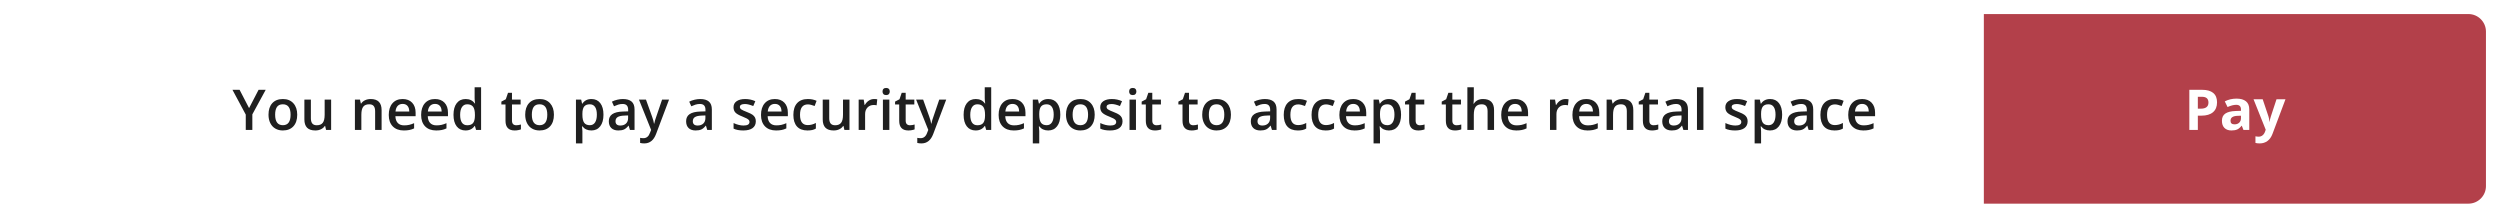 <svg width="712" height="62" viewBox="0 0 712 62" fill="none" xmlns="http://www.w3.org/2000/svg">
<g filter="url(#filter0_d)">
<rect x="4" y="4" width="704" height="54" rx="5" fill="white"/>
</g>
<path d="M70.938 30.789L73.641 25.578H75.672L71.867 32.57V37H69.992V32.633L66.203 25.578H68.234L70.938 30.789ZM84.648 32.664C84.648 34.075 84.287 35.177 83.562 35.969C82.838 36.76 81.831 37.156 80.539 37.156C79.732 37.156 79.018 36.974 78.398 36.609C77.779 36.245 77.302 35.721 76.969 35.039C76.635 34.357 76.469 33.565 76.469 32.664C76.469 31.263 76.828 30.169 77.547 29.383C78.266 28.596 79.279 28.203 80.586 28.203C81.836 28.203 82.826 28.607 83.555 29.414C84.284 30.216 84.648 31.299 84.648 32.664ZM78.359 32.664C78.359 34.659 79.096 35.656 80.57 35.656C82.029 35.656 82.758 34.659 82.758 32.664C82.758 30.69 82.023 29.703 80.555 29.703C79.784 29.703 79.224 29.958 78.875 30.469C78.531 30.979 78.359 31.711 78.359 32.664ZM92.859 37L92.602 35.867H92.508C92.253 36.268 91.888 36.583 91.414 36.812C90.945 37.042 90.409 37.156 89.805 37.156C88.758 37.156 87.977 36.896 87.461 36.375C86.945 35.854 86.688 35.065 86.688 34.008V28.359H88.539V33.688C88.539 34.349 88.674 34.846 88.945 35.18C89.216 35.508 89.641 35.672 90.219 35.672C90.99 35.672 91.555 35.443 91.914 34.984C92.279 34.521 92.461 33.747 92.461 32.664V28.359H94.305V37H92.859ZM108.68 37H106.836V31.688C106.836 31.021 106.701 30.523 106.43 30.195C106.164 29.867 105.74 29.703 105.156 29.703C104.38 29.703 103.812 29.932 103.453 30.391C103.094 30.849 102.914 31.617 102.914 32.695V37H101.078V28.359H102.516L102.773 29.492H102.867C103.128 29.081 103.497 28.763 103.977 28.539C104.456 28.315 104.987 28.203 105.57 28.203C107.643 28.203 108.68 29.258 108.68 31.367V37ZM115.008 37.156C113.664 37.156 112.612 36.766 111.852 35.984C111.096 35.198 110.719 34.117 110.719 32.742C110.719 31.331 111.07 30.221 111.773 29.414C112.477 28.607 113.443 28.203 114.672 28.203C115.812 28.203 116.714 28.549 117.375 29.242C118.036 29.935 118.367 30.888 118.367 32.102V33.094H112.609C112.635 33.932 112.862 34.578 113.289 35.031C113.716 35.479 114.318 35.703 115.094 35.703C115.604 35.703 116.078 35.656 116.516 35.562C116.958 35.464 117.432 35.302 117.938 35.078V36.57C117.49 36.784 117.036 36.935 116.578 37.023C116.12 37.112 115.596 37.156 115.008 37.156ZM114.672 29.594C114.089 29.594 113.62 29.779 113.266 30.148C112.917 30.518 112.708 31.057 112.641 31.766H116.562C116.552 31.052 116.38 30.513 116.047 30.148C115.714 29.779 115.255 29.594 114.672 29.594ZM124.227 37.156C122.883 37.156 121.831 36.766 121.07 35.984C120.315 35.198 119.938 34.117 119.938 32.742C119.938 31.331 120.289 30.221 120.992 29.414C121.695 28.607 122.661 28.203 123.891 28.203C125.031 28.203 125.932 28.549 126.594 29.242C127.255 29.935 127.586 30.888 127.586 32.102V33.094H121.828C121.854 33.932 122.081 34.578 122.508 35.031C122.935 35.479 123.536 35.703 124.312 35.703C124.823 35.703 125.297 35.656 125.734 35.562C126.177 35.464 126.651 35.302 127.156 35.078V36.57C126.708 36.784 126.255 36.935 125.797 37.023C125.339 37.112 124.815 37.156 124.227 37.156ZM123.891 29.594C123.307 29.594 122.839 29.779 122.484 30.148C122.135 30.518 121.927 31.057 121.859 31.766H125.781C125.771 31.052 125.599 30.513 125.266 30.148C124.932 29.779 124.474 29.594 123.891 29.594ZM132.586 37.156C131.508 37.156 130.667 36.766 130.062 35.984C129.458 35.203 129.156 34.107 129.156 32.695C129.156 31.279 129.461 30.177 130.07 29.391C130.685 28.599 131.534 28.203 132.617 28.203C133.753 28.203 134.617 28.622 135.211 29.461H135.305C135.216 28.841 135.172 28.352 135.172 27.992V24.844H137.016V37H135.578L135.258 35.867H135.172C134.583 36.727 133.721 37.156 132.586 37.156ZM133.078 35.672C133.833 35.672 134.383 35.461 134.727 35.039C135.07 34.612 135.247 33.922 135.258 32.969V32.711C135.258 31.622 135.081 30.849 134.727 30.391C134.372 29.932 133.818 29.703 133.062 29.703C132.417 29.703 131.919 29.966 131.57 30.492C131.221 31.013 131.047 31.758 131.047 32.727C131.047 33.685 131.216 34.417 131.555 34.922C131.893 35.422 132.401 35.672 133.078 35.672ZM147.016 35.672C147.464 35.672 147.911 35.602 148.359 35.461V36.844C148.156 36.932 147.893 37.005 147.57 37.062C147.253 37.125 146.922 37.156 146.578 37.156C144.839 37.156 143.969 36.24 143.969 34.406V29.75H142.789V28.938L144.055 28.266L144.68 26.438H145.812V28.359H148.273V29.75H145.812V34.375C145.812 34.818 145.922 35.146 146.141 35.359C146.365 35.568 146.656 35.672 147.016 35.672ZM157.758 32.664C157.758 34.075 157.396 35.177 156.672 35.969C155.948 36.76 154.94 37.156 153.648 37.156C152.841 37.156 152.128 36.974 151.508 36.609C150.888 36.245 150.411 35.721 150.078 35.039C149.745 34.357 149.578 33.565 149.578 32.664C149.578 31.263 149.938 30.169 150.656 29.383C151.375 28.596 152.388 28.203 153.695 28.203C154.945 28.203 155.935 28.607 156.664 29.414C157.393 30.216 157.758 31.299 157.758 32.664ZM151.469 32.664C151.469 34.659 152.206 35.656 153.68 35.656C155.138 35.656 155.867 34.659 155.867 32.664C155.867 30.69 155.133 29.703 153.664 29.703C152.893 29.703 152.333 29.958 151.984 30.469C151.641 30.979 151.469 31.711 151.469 32.664ZM168.414 37.156C167.32 37.156 166.471 36.763 165.867 35.977H165.758C165.831 36.706 165.867 37.148 165.867 37.305V40.844H164.031V28.359H165.516C165.557 28.521 165.643 28.906 165.773 29.516H165.867C166.44 28.641 167.299 28.203 168.445 28.203C169.523 28.203 170.362 28.594 170.961 29.375C171.565 30.156 171.867 31.253 171.867 32.664C171.867 34.075 171.56 35.177 170.945 35.969C170.336 36.76 169.492 37.156 168.414 37.156ZM167.969 29.703C167.24 29.703 166.706 29.917 166.367 30.344C166.034 30.771 165.867 31.453 165.867 32.391V32.664C165.867 33.716 166.034 34.479 166.367 34.953C166.701 35.422 167.245 35.656 168 35.656C168.635 35.656 169.125 35.396 169.469 34.875C169.812 34.354 169.984 33.612 169.984 32.648C169.984 31.68 169.812 30.948 169.469 30.453C169.13 29.953 168.63 29.703 167.969 29.703ZM179.406 37L179.039 35.797H178.977C178.56 36.323 178.141 36.682 177.719 36.875C177.297 37.062 176.755 37.156 176.094 37.156C175.245 37.156 174.581 36.927 174.102 36.469C173.628 36.01 173.391 35.362 173.391 34.523C173.391 33.633 173.721 32.961 174.383 32.508C175.044 32.055 176.052 31.807 177.406 31.766L178.898 31.719V31.258C178.898 30.706 178.768 30.294 178.508 30.023C178.253 29.747 177.854 29.609 177.312 29.609C176.87 29.609 176.445 29.674 176.039 29.805C175.633 29.935 175.242 30.088 174.867 30.266L174.273 28.953C174.742 28.708 175.255 28.523 175.812 28.398C176.37 28.268 176.896 28.203 177.391 28.203C178.49 28.203 179.318 28.443 179.875 28.922C180.438 29.401 180.719 30.154 180.719 31.18V37H179.406ZM176.672 35.75C177.339 35.75 177.872 35.565 178.273 35.195C178.68 34.82 178.883 34.297 178.883 33.625V32.875L177.773 32.922C176.909 32.953 176.279 33.099 175.883 33.359C175.492 33.615 175.297 34.008 175.297 34.539C175.297 34.925 175.411 35.224 175.641 35.438C175.87 35.646 176.214 35.75 176.672 35.75ZM181.969 28.359H183.969L185.727 33.258C185.992 33.956 186.169 34.612 186.258 35.227H186.32C186.367 34.94 186.453 34.594 186.578 34.188C186.703 33.776 187.365 31.833 188.562 28.359H190.547L186.852 38.148C186.18 39.945 185.06 40.844 183.492 40.844C183.086 40.844 182.69 40.8 182.305 40.711V39.258C182.581 39.32 182.896 39.352 183.25 39.352C184.135 39.352 184.758 38.839 185.117 37.812L185.438 37L181.969 28.359ZM201.422 37L201.055 35.797H200.992C200.576 36.323 200.156 36.682 199.734 36.875C199.312 37.062 198.771 37.156 198.109 37.156C197.26 37.156 196.596 36.927 196.117 36.469C195.643 36.01 195.406 35.362 195.406 34.523C195.406 33.633 195.737 32.961 196.398 32.508C197.06 32.055 198.068 31.807 199.422 31.766L200.914 31.719V31.258C200.914 30.706 200.784 30.294 200.523 30.023C200.268 29.747 199.87 29.609 199.328 29.609C198.885 29.609 198.461 29.674 198.055 29.805C197.648 29.935 197.258 30.088 196.883 30.266L196.289 28.953C196.758 28.708 197.271 28.523 197.828 28.398C198.385 28.268 198.911 28.203 199.406 28.203C200.505 28.203 201.333 28.443 201.891 28.922C202.453 29.401 202.734 30.154 202.734 31.18V37H201.422ZM198.688 35.75C199.354 35.75 199.888 35.565 200.289 35.195C200.695 34.82 200.898 34.297 200.898 33.625V32.875L199.789 32.922C198.924 32.953 198.294 33.099 197.898 33.359C197.508 33.615 197.312 34.008 197.312 34.539C197.312 34.925 197.427 35.224 197.656 35.438C197.885 35.646 198.229 35.75 198.688 35.75ZM215.258 34.539C215.258 35.383 214.951 36.031 214.336 36.484C213.721 36.932 212.841 37.156 211.695 37.156C210.544 37.156 209.62 36.982 208.922 36.633V35.047C209.938 35.516 210.883 35.75 211.758 35.75C212.888 35.75 213.453 35.409 213.453 34.727C213.453 34.508 213.391 34.325 213.266 34.18C213.141 34.034 212.935 33.883 212.648 33.727C212.362 33.57 211.964 33.393 211.453 33.195C210.458 32.81 209.784 32.425 209.43 32.039C209.081 31.654 208.906 31.154 208.906 30.539C208.906 29.799 209.203 29.227 209.797 28.82C210.396 28.409 211.208 28.203 212.234 28.203C213.25 28.203 214.211 28.409 215.117 28.82L214.523 30.203C213.591 29.818 212.807 29.625 212.172 29.625C211.203 29.625 210.719 29.901 210.719 30.453C210.719 30.724 210.844 30.953 211.094 31.141C211.349 31.328 211.901 31.586 212.75 31.914C213.464 32.19 213.982 32.443 214.305 32.672C214.628 32.901 214.867 33.167 215.023 33.469C215.18 33.766 215.258 34.122 215.258 34.539ZM221.023 37.156C219.68 37.156 218.628 36.766 217.867 35.984C217.112 35.198 216.734 34.117 216.734 32.742C216.734 31.331 217.086 30.221 217.789 29.414C218.492 28.607 219.458 28.203 220.688 28.203C221.828 28.203 222.729 28.549 223.391 29.242C224.052 29.935 224.383 30.888 224.383 32.102V33.094H218.625C218.651 33.932 218.878 34.578 219.305 35.031C219.732 35.479 220.333 35.703 221.109 35.703C221.62 35.703 222.094 35.656 222.531 35.562C222.974 35.464 223.448 35.302 223.953 35.078V36.57C223.505 36.784 223.052 36.935 222.594 37.023C222.135 37.112 221.612 37.156 221.023 37.156ZM220.688 29.594C220.104 29.594 219.635 29.779 219.281 30.148C218.932 30.518 218.724 31.057 218.656 31.766H222.578C222.568 31.052 222.396 30.513 222.062 30.148C221.729 29.779 221.271 29.594 220.688 29.594ZM229.953 37.156C228.646 37.156 227.651 36.776 226.969 36.016C226.292 35.25 225.953 34.154 225.953 32.727C225.953 31.273 226.307 30.156 227.016 29.375C227.729 28.594 228.758 28.203 230.102 28.203C231.013 28.203 231.833 28.372 232.562 28.711L232.008 30.188C231.232 29.885 230.591 29.734 230.086 29.734C228.591 29.734 227.844 30.727 227.844 32.711C227.844 33.68 228.029 34.409 228.398 34.898C228.773 35.383 229.32 35.625 230.039 35.625C230.857 35.625 231.63 35.422 232.359 35.016V36.617C232.031 36.81 231.68 36.948 231.305 37.031C230.935 37.115 230.484 37.156 229.953 37.156ZM240.484 37L240.227 35.867H240.133C239.878 36.268 239.513 36.583 239.039 36.812C238.57 37.042 238.034 37.156 237.43 37.156C236.383 37.156 235.602 36.896 235.086 36.375C234.57 35.854 234.312 35.065 234.312 34.008V28.359H236.164V33.688C236.164 34.349 236.299 34.846 236.57 35.18C236.841 35.508 237.266 35.672 237.844 35.672C238.615 35.672 239.18 35.443 239.539 34.984C239.904 34.521 240.086 33.747 240.086 32.664V28.359H241.93V37H240.484ZM248.93 28.203C249.299 28.203 249.604 28.229 249.844 28.281L249.664 29.992C249.404 29.93 249.133 29.898 248.852 29.898C248.117 29.898 247.521 30.138 247.062 30.617C246.609 31.096 246.383 31.719 246.383 32.484V37H244.547V28.359H245.984L246.227 29.883H246.32C246.607 29.367 246.979 28.958 247.438 28.656C247.901 28.354 248.398 28.203 248.93 28.203ZM253.289 37H251.453V28.359H253.289V37ZM251.344 26.07C251.344 25.742 251.432 25.49 251.609 25.312C251.792 25.135 252.049 25.047 252.383 25.047C252.706 25.047 252.956 25.135 253.133 25.312C253.315 25.49 253.406 25.742 253.406 26.07C253.406 26.383 253.315 26.63 253.133 26.812C252.956 26.99 252.706 27.078 252.383 27.078C252.049 27.078 251.792 26.99 251.609 26.812C251.432 26.63 251.344 26.383 251.344 26.07ZM259.141 35.672C259.589 35.672 260.036 35.602 260.484 35.461V36.844C260.281 36.932 260.018 37.005 259.695 37.062C259.378 37.125 259.047 37.156 258.703 37.156C256.964 37.156 256.094 36.24 256.094 34.406V29.75H254.914V28.938L256.18 28.266L256.805 26.438H257.938V28.359H260.398V29.75H257.938V34.375C257.938 34.818 258.047 35.146 258.266 35.359C258.49 35.568 258.781 35.672 259.141 35.672ZM260.906 28.359H262.906L264.664 33.258C264.93 33.956 265.107 34.612 265.195 35.227H265.258C265.305 34.94 265.391 34.594 265.516 34.188C265.641 33.776 266.302 31.833 267.5 28.359H269.484L265.789 38.148C265.117 39.945 263.997 40.844 262.43 40.844C262.023 40.844 261.628 40.8 261.242 40.711V39.258C261.518 39.32 261.833 39.352 262.188 39.352C263.073 39.352 263.695 38.839 264.055 37.812L264.375 37L260.906 28.359ZM277.867 37.156C276.789 37.156 275.948 36.766 275.344 35.984C274.74 35.203 274.438 34.107 274.438 32.695C274.438 31.279 274.742 30.177 275.352 29.391C275.966 28.599 276.815 28.203 277.898 28.203C279.034 28.203 279.898 28.622 280.492 29.461H280.586C280.497 28.841 280.453 28.352 280.453 27.992V24.844H282.297V37H280.859L280.539 35.867H280.453C279.865 36.727 279.003 37.156 277.867 37.156ZM278.359 35.672C279.115 35.672 279.664 35.461 280.008 35.039C280.352 34.612 280.529 33.922 280.539 32.969V32.711C280.539 31.622 280.362 30.849 280.008 30.391C279.654 29.932 279.099 29.703 278.344 29.703C277.698 29.703 277.201 29.966 276.852 30.492C276.503 31.013 276.328 31.758 276.328 32.727C276.328 33.685 276.497 34.417 276.836 34.922C277.174 35.422 277.682 35.672 278.359 35.672ZM288.695 37.156C287.352 37.156 286.299 36.766 285.539 35.984C284.784 35.198 284.406 34.117 284.406 32.742C284.406 31.331 284.758 30.221 285.461 29.414C286.164 28.607 287.13 28.203 288.359 28.203C289.5 28.203 290.401 28.549 291.062 29.242C291.724 29.935 292.055 30.888 292.055 32.102V33.094H286.297C286.323 33.932 286.549 34.578 286.977 35.031C287.404 35.479 288.005 35.703 288.781 35.703C289.292 35.703 289.766 35.656 290.203 35.562C290.646 35.464 291.12 35.302 291.625 35.078V36.57C291.177 36.784 290.724 36.935 290.266 37.023C289.807 37.112 289.284 37.156 288.695 37.156ZM288.359 29.594C287.776 29.594 287.307 29.779 286.953 30.148C286.604 30.518 286.396 31.057 286.328 31.766H290.25C290.24 31.052 290.068 30.513 289.734 30.148C289.401 29.779 288.943 29.594 288.359 29.594ZM298.523 37.156C297.43 37.156 296.581 36.763 295.977 35.977H295.867C295.94 36.706 295.977 37.148 295.977 37.305V40.844H294.141V28.359H295.625C295.667 28.521 295.753 28.906 295.883 29.516H295.977C296.549 28.641 297.409 28.203 298.555 28.203C299.633 28.203 300.471 28.594 301.07 29.375C301.674 30.156 301.977 31.253 301.977 32.664C301.977 34.075 301.669 35.177 301.055 35.969C300.445 36.76 299.602 37.156 298.523 37.156ZM298.078 29.703C297.349 29.703 296.815 29.917 296.477 30.344C296.143 30.771 295.977 31.453 295.977 32.391V32.664C295.977 33.716 296.143 34.479 296.477 34.953C296.81 35.422 297.354 35.656 298.109 35.656C298.745 35.656 299.234 35.396 299.578 34.875C299.922 34.354 300.094 33.612 300.094 32.648C300.094 31.68 299.922 30.948 299.578 30.453C299.24 29.953 298.74 29.703 298.078 29.703ZM311.773 32.664C311.773 34.075 311.411 35.177 310.688 35.969C309.964 36.76 308.956 37.156 307.664 37.156C306.857 37.156 306.143 36.974 305.523 36.609C304.904 36.245 304.427 35.721 304.094 35.039C303.76 34.357 303.594 33.565 303.594 32.664C303.594 31.263 303.953 30.169 304.672 29.383C305.391 28.596 306.404 28.203 307.711 28.203C308.961 28.203 309.951 28.607 310.68 29.414C311.409 30.216 311.773 31.299 311.773 32.664ZM305.484 32.664C305.484 34.659 306.221 35.656 307.695 35.656C309.154 35.656 309.883 34.659 309.883 32.664C309.883 30.69 309.148 29.703 307.68 29.703C306.909 29.703 306.349 29.958 306 30.469C305.656 30.979 305.484 31.711 305.484 32.664ZM319.695 34.539C319.695 35.383 319.388 36.031 318.773 36.484C318.159 36.932 317.279 37.156 316.133 37.156C314.982 37.156 314.057 36.982 313.359 36.633V35.047C314.375 35.516 315.32 35.75 316.195 35.75C317.326 35.75 317.891 35.409 317.891 34.727C317.891 34.508 317.828 34.325 317.703 34.18C317.578 34.034 317.372 33.883 317.086 33.727C316.799 33.57 316.401 33.393 315.891 33.195C314.896 32.81 314.221 32.425 313.867 32.039C313.518 31.654 313.344 31.154 313.344 30.539C313.344 29.799 313.641 29.227 314.234 28.82C314.833 28.409 315.646 28.203 316.672 28.203C317.688 28.203 318.648 28.409 319.555 28.82L318.961 30.203C318.029 29.818 317.245 29.625 316.609 29.625C315.641 29.625 315.156 29.901 315.156 30.453C315.156 30.724 315.281 30.953 315.531 31.141C315.786 31.328 316.339 31.586 317.188 31.914C317.901 32.19 318.419 32.443 318.742 32.672C319.065 32.901 319.305 33.167 319.461 33.469C319.617 33.766 319.695 34.122 319.695 34.539ZM323.523 37H321.688V28.359H323.523V37ZM321.578 26.07C321.578 25.742 321.667 25.49 321.844 25.312C322.026 25.135 322.284 25.047 322.617 25.047C322.94 25.047 323.19 25.135 323.367 25.312C323.549 25.49 323.641 25.742 323.641 26.07C323.641 26.383 323.549 26.63 323.367 26.812C323.19 26.99 322.94 27.078 322.617 27.078C322.284 27.078 322.026 26.99 321.844 26.812C321.667 26.63 321.578 26.383 321.578 26.07ZM329.375 35.672C329.823 35.672 330.271 35.602 330.719 35.461V36.844C330.516 36.932 330.253 37.005 329.93 37.062C329.612 37.125 329.281 37.156 328.938 37.156C327.198 37.156 326.328 36.24 326.328 34.406V29.75H325.148V28.938L326.414 28.266L327.039 26.438H328.172V28.359H330.633V29.75H328.172V34.375C328.172 34.818 328.281 35.146 328.5 35.359C328.724 35.568 329.016 35.672 329.375 35.672ZM339.828 35.672C340.276 35.672 340.724 35.602 341.172 35.461V36.844C340.969 36.932 340.706 37.005 340.383 37.062C340.065 37.125 339.734 37.156 339.391 37.156C337.651 37.156 336.781 36.24 336.781 34.406V29.75H335.602V28.938L336.867 28.266L337.492 26.438H338.625V28.359H341.086V29.75H338.625V34.375C338.625 34.818 338.734 35.146 338.953 35.359C339.177 35.568 339.469 35.672 339.828 35.672ZM350.57 32.664C350.57 34.075 350.208 35.177 349.484 35.969C348.76 36.76 347.753 37.156 346.461 37.156C345.654 37.156 344.94 36.974 344.32 36.609C343.701 36.245 343.224 35.721 342.891 35.039C342.557 34.357 342.391 33.565 342.391 32.664C342.391 31.263 342.75 30.169 343.469 29.383C344.188 28.596 345.201 28.203 346.508 28.203C347.758 28.203 348.747 28.607 349.477 29.414C350.206 30.216 350.57 31.299 350.57 32.664ZM344.281 32.664C344.281 34.659 345.018 35.656 346.492 35.656C347.951 35.656 348.68 34.659 348.68 32.664C348.68 30.69 347.945 29.703 346.477 29.703C345.706 29.703 345.146 29.958 344.797 30.469C344.453 30.979 344.281 31.711 344.281 32.664ZM362.25 37L361.883 35.797H361.82C361.404 36.323 360.984 36.682 360.562 36.875C360.141 37.062 359.599 37.156 358.938 37.156C358.089 37.156 357.424 36.927 356.945 36.469C356.471 36.01 356.234 35.362 356.234 34.523C356.234 33.633 356.565 32.961 357.227 32.508C357.888 32.055 358.896 31.807 360.25 31.766L361.742 31.719V31.258C361.742 30.706 361.612 30.294 361.352 30.023C361.096 29.747 360.698 29.609 360.156 29.609C359.714 29.609 359.289 29.674 358.883 29.805C358.477 29.935 358.086 30.088 357.711 30.266L357.117 28.953C357.586 28.708 358.099 28.523 358.656 28.398C359.214 28.268 359.74 28.203 360.234 28.203C361.333 28.203 362.161 28.443 362.719 28.922C363.281 29.401 363.562 30.154 363.562 31.18V37H362.25ZM359.516 35.75C360.182 35.75 360.716 35.565 361.117 35.195C361.523 34.82 361.727 34.297 361.727 33.625V32.875L360.617 32.922C359.753 32.953 359.122 33.099 358.727 33.359C358.336 33.615 358.141 34.008 358.141 34.539C358.141 34.925 358.255 35.224 358.484 35.438C358.714 35.646 359.057 35.75 359.516 35.75ZM369.609 37.156C368.302 37.156 367.307 36.776 366.625 36.016C365.948 35.25 365.609 34.154 365.609 32.727C365.609 31.273 365.964 30.156 366.672 29.375C367.385 28.594 368.414 28.203 369.758 28.203C370.669 28.203 371.49 28.372 372.219 28.711L371.664 30.188C370.888 29.885 370.247 29.734 369.742 29.734C368.247 29.734 367.5 30.727 367.5 32.711C367.5 33.68 367.685 34.409 368.055 34.898C368.43 35.383 368.977 35.625 369.695 35.625C370.513 35.625 371.286 35.422 372.016 35.016V36.617C371.688 36.81 371.336 36.948 370.961 37.031C370.591 37.115 370.141 37.156 369.609 37.156ZM377.531 37.156C376.224 37.156 375.229 36.776 374.547 36.016C373.87 35.25 373.531 34.154 373.531 32.727C373.531 31.273 373.885 30.156 374.594 29.375C375.307 28.594 376.336 28.203 377.68 28.203C378.591 28.203 379.411 28.372 380.141 28.711L379.586 30.188C378.81 29.885 378.169 29.734 377.664 29.734C376.169 29.734 375.422 30.727 375.422 32.711C375.422 33.68 375.607 34.409 375.977 34.898C376.352 35.383 376.898 35.625 377.617 35.625C378.435 35.625 379.208 35.422 379.938 35.016V36.617C379.609 36.81 379.258 36.948 378.883 37.031C378.513 37.115 378.062 37.156 377.531 37.156ZM385.742 37.156C384.398 37.156 383.346 36.766 382.586 35.984C381.831 35.198 381.453 34.117 381.453 32.742C381.453 31.331 381.805 30.221 382.508 29.414C383.211 28.607 384.177 28.203 385.406 28.203C386.547 28.203 387.448 28.549 388.109 29.242C388.771 29.935 389.102 30.888 389.102 32.102V33.094H383.344C383.37 33.932 383.596 34.578 384.023 35.031C384.451 35.479 385.052 35.703 385.828 35.703C386.339 35.703 386.812 35.656 387.25 35.562C387.693 35.464 388.167 35.302 388.672 35.078V36.57C388.224 36.784 387.771 36.935 387.312 37.023C386.854 37.112 386.331 37.156 385.742 37.156ZM385.406 29.594C384.823 29.594 384.354 29.779 384 30.148C383.651 30.518 383.443 31.057 383.375 31.766H387.297C387.286 31.052 387.115 30.513 386.781 30.148C386.448 29.779 385.99 29.594 385.406 29.594ZM395.57 37.156C394.477 37.156 393.628 36.763 393.023 35.977H392.914C392.987 36.706 393.023 37.148 393.023 37.305V40.844H391.188V28.359H392.672C392.714 28.521 392.799 28.906 392.93 29.516H393.023C393.596 28.641 394.456 28.203 395.602 28.203C396.68 28.203 397.518 28.594 398.117 29.375C398.721 30.156 399.023 31.253 399.023 32.664C399.023 34.075 398.716 35.177 398.102 35.969C397.492 36.76 396.648 37.156 395.57 37.156ZM395.125 29.703C394.396 29.703 393.862 29.917 393.523 30.344C393.19 30.771 393.023 31.453 393.023 32.391V32.664C393.023 33.716 393.19 34.479 393.523 34.953C393.857 35.422 394.401 35.656 395.156 35.656C395.792 35.656 396.281 35.396 396.625 34.875C396.969 34.354 397.141 33.612 397.141 32.648C397.141 31.68 396.969 30.948 396.625 30.453C396.286 29.953 395.786 29.703 395.125 29.703ZM404.375 35.672C404.823 35.672 405.271 35.602 405.719 35.461V36.844C405.516 36.932 405.253 37.005 404.93 37.062C404.612 37.125 404.281 37.156 403.938 37.156C402.198 37.156 401.328 36.24 401.328 34.406V29.75H400.148V28.938L401.414 28.266L402.039 26.438H403.172V28.359H405.633V29.75H403.172V34.375C403.172 34.818 403.281 35.146 403.5 35.359C403.724 35.568 404.016 35.672 404.375 35.672ZM414.828 35.672C415.276 35.672 415.724 35.602 416.172 35.461V36.844C415.969 36.932 415.706 37.005 415.383 37.062C415.065 37.125 414.734 37.156 414.391 37.156C412.651 37.156 411.781 36.24 411.781 34.406V29.75H410.602V28.938L411.867 28.266L412.492 26.438H413.625V28.359H416.086V29.75H413.625V34.375C413.625 34.818 413.734 35.146 413.953 35.359C414.177 35.568 414.469 35.672 414.828 35.672ZM425.508 37H423.664V31.688C423.664 31.021 423.529 30.523 423.258 30.195C422.992 29.867 422.568 29.703 421.984 29.703C421.214 29.703 420.646 29.935 420.281 30.398C419.922 30.857 419.742 31.628 419.742 32.711V37H417.906V24.844H419.742V27.93C419.742 28.424 419.711 28.953 419.648 29.516H419.766C420.016 29.099 420.362 28.776 420.805 28.547C421.253 28.318 421.773 28.203 422.367 28.203C424.461 28.203 425.508 29.258 425.508 31.367V37ZM431.836 37.156C430.492 37.156 429.44 36.766 428.68 35.984C427.924 35.198 427.547 34.117 427.547 32.742C427.547 31.331 427.898 30.221 428.602 29.414C429.305 28.607 430.271 28.203 431.5 28.203C432.641 28.203 433.542 28.549 434.203 29.242C434.865 29.935 435.195 30.888 435.195 32.102V33.094H429.438C429.464 33.932 429.69 34.578 430.117 35.031C430.544 35.479 431.146 35.703 431.922 35.703C432.432 35.703 432.906 35.656 433.344 35.562C433.786 35.464 434.26 35.302 434.766 35.078V36.57C434.318 36.784 433.865 36.935 433.406 37.023C432.948 37.112 432.424 37.156 431.836 37.156ZM431.5 29.594C430.917 29.594 430.448 29.779 430.094 30.148C429.745 30.518 429.536 31.057 429.469 31.766H433.391C433.38 31.052 433.208 30.513 432.875 30.148C432.542 29.779 432.083 29.594 431.5 29.594ZM445.82 28.203C446.19 28.203 446.495 28.229 446.734 28.281L446.555 29.992C446.294 29.93 446.023 29.898 445.742 29.898C445.008 29.898 444.411 30.138 443.953 30.617C443.5 31.096 443.273 31.719 443.273 32.484V37H441.438V28.359H442.875L443.117 29.883H443.211C443.497 29.367 443.87 28.958 444.328 28.656C444.792 28.354 445.289 28.203 445.82 28.203ZM452.117 37.156C450.773 37.156 449.721 36.766 448.961 35.984C448.206 35.198 447.828 34.117 447.828 32.742C447.828 31.331 448.18 30.221 448.883 29.414C449.586 28.607 450.552 28.203 451.781 28.203C452.922 28.203 453.823 28.549 454.484 29.242C455.146 29.935 455.477 30.888 455.477 32.102V33.094H449.719C449.745 33.932 449.971 34.578 450.398 35.031C450.826 35.479 451.427 35.703 452.203 35.703C452.714 35.703 453.188 35.656 453.625 35.562C454.068 35.464 454.542 35.302 455.047 35.078V36.57C454.599 36.784 454.146 36.935 453.688 37.023C453.229 37.112 452.706 37.156 452.117 37.156ZM451.781 29.594C451.198 29.594 450.729 29.779 450.375 30.148C450.026 30.518 449.818 31.057 449.75 31.766H453.672C453.661 31.052 453.49 30.513 453.156 30.148C452.823 29.779 452.365 29.594 451.781 29.594ZM465.164 37H463.32V31.688C463.32 31.021 463.185 30.523 462.914 30.195C462.648 29.867 462.224 29.703 461.641 29.703C460.865 29.703 460.297 29.932 459.938 30.391C459.578 30.849 459.398 31.617 459.398 32.695V37H457.562V28.359H459L459.258 29.492H459.352C459.612 29.081 459.982 28.763 460.461 28.539C460.94 28.315 461.471 28.203 462.055 28.203C464.128 28.203 465.164 29.258 465.164 31.367V37ZM470.938 35.672C471.385 35.672 471.833 35.602 472.281 35.461V36.844C472.078 36.932 471.815 37.005 471.492 37.062C471.174 37.125 470.844 37.156 470.5 37.156C468.76 37.156 467.891 36.24 467.891 34.406V29.75H466.711V28.938L467.977 28.266L468.602 26.438H469.734V28.359H472.195V29.75H469.734V34.375C469.734 34.818 469.844 35.146 470.062 35.359C470.286 35.568 470.578 35.672 470.938 35.672ZM479.422 37L479.055 35.797H478.992C478.576 36.323 478.156 36.682 477.734 36.875C477.312 37.062 476.771 37.156 476.109 37.156C475.26 37.156 474.596 36.927 474.117 36.469C473.643 36.01 473.406 35.362 473.406 34.523C473.406 33.633 473.737 32.961 474.398 32.508C475.06 32.055 476.068 31.807 477.422 31.766L478.914 31.719V31.258C478.914 30.706 478.784 30.294 478.523 30.023C478.268 29.747 477.87 29.609 477.328 29.609C476.885 29.609 476.461 29.674 476.055 29.805C475.648 29.935 475.258 30.088 474.883 30.266L474.289 28.953C474.758 28.708 475.271 28.523 475.828 28.398C476.385 28.268 476.911 28.203 477.406 28.203C478.505 28.203 479.333 28.443 479.891 28.922C480.453 29.401 480.734 30.154 480.734 31.18V37H479.422ZM476.688 35.75C477.354 35.75 477.888 35.565 478.289 35.195C478.695 34.82 478.898 34.297 478.898 33.625V32.875L477.789 32.922C476.924 32.953 476.294 33.099 475.898 33.359C475.508 33.615 475.312 34.008 475.312 34.539C475.312 34.925 475.427 35.224 475.656 35.438C475.885 35.646 476.229 35.75 476.688 35.75ZM485.133 37H483.297V24.844H485.133V37ZM497.727 34.539C497.727 35.383 497.419 36.031 496.805 36.484C496.19 36.932 495.31 37.156 494.164 37.156C493.013 37.156 492.089 36.982 491.391 36.633V35.047C492.406 35.516 493.352 35.75 494.227 35.75C495.357 35.75 495.922 35.409 495.922 34.727C495.922 34.508 495.859 34.325 495.734 34.18C495.609 34.034 495.404 33.883 495.117 33.727C494.831 33.57 494.432 33.393 493.922 33.195C492.927 32.81 492.253 32.425 491.898 32.039C491.549 31.654 491.375 31.154 491.375 30.539C491.375 29.799 491.672 29.227 492.266 28.82C492.865 28.409 493.677 28.203 494.703 28.203C495.719 28.203 496.68 28.409 497.586 28.82L496.992 30.203C496.06 29.818 495.276 29.625 494.641 29.625C493.672 29.625 493.188 29.901 493.188 30.453C493.188 30.724 493.312 30.953 493.562 31.141C493.818 31.328 494.37 31.586 495.219 31.914C495.932 32.19 496.451 32.443 496.773 32.672C497.096 32.901 497.336 33.167 497.492 33.469C497.648 33.766 497.727 34.122 497.727 34.539ZM504.102 37.156C503.008 37.156 502.159 36.763 501.555 35.977H501.445C501.518 36.706 501.555 37.148 501.555 37.305V40.844H499.719V28.359H501.203C501.245 28.521 501.331 28.906 501.461 29.516H501.555C502.128 28.641 502.987 28.203 504.133 28.203C505.211 28.203 506.049 28.594 506.648 29.375C507.253 30.156 507.555 31.253 507.555 32.664C507.555 34.075 507.247 35.177 506.633 35.969C506.023 36.76 505.18 37.156 504.102 37.156ZM503.656 29.703C502.927 29.703 502.393 29.917 502.055 30.344C501.721 30.771 501.555 31.453 501.555 32.391V32.664C501.555 33.716 501.721 34.479 502.055 34.953C502.388 35.422 502.932 35.656 503.688 35.656C504.323 35.656 504.812 35.396 505.156 34.875C505.5 34.354 505.672 33.612 505.672 32.648C505.672 31.68 505.5 30.948 505.156 30.453C504.818 29.953 504.318 29.703 503.656 29.703ZM515.094 37L514.727 35.797H514.664C514.247 36.323 513.828 36.682 513.406 36.875C512.984 37.062 512.443 37.156 511.781 37.156C510.932 37.156 510.268 36.927 509.789 36.469C509.315 36.01 509.078 35.362 509.078 34.523C509.078 33.633 509.409 32.961 510.07 32.508C510.732 32.055 511.74 31.807 513.094 31.766L514.586 31.719V31.258C514.586 30.706 514.456 30.294 514.195 30.023C513.94 29.747 513.542 29.609 513 29.609C512.557 29.609 512.133 29.674 511.727 29.805C511.32 29.935 510.93 30.088 510.555 30.266L509.961 28.953C510.43 28.708 510.943 28.523 511.5 28.398C512.057 28.268 512.583 28.203 513.078 28.203C514.177 28.203 515.005 28.443 515.562 28.922C516.125 29.401 516.406 30.154 516.406 31.18V37H515.094ZM512.359 35.75C513.026 35.75 513.56 35.565 513.961 35.195C514.367 34.82 514.57 34.297 514.57 33.625V32.875L513.461 32.922C512.596 32.953 511.966 33.099 511.57 33.359C511.18 33.615 510.984 34.008 510.984 34.539C510.984 34.925 511.099 35.224 511.328 35.438C511.557 35.646 511.901 35.75 512.359 35.75ZM522.453 37.156C521.146 37.156 520.151 36.776 519.469 36.016C518.792 35.25 518.453 34.154 518.453 32.727C518.453 31.273 518.807 30.156 519.516 29.375C520.229 28.594 521.258 28.203 522.602 28.203C523.513 28.203 524.333 28.372 525.062 28.711L524.508 30.188C523.732 29.885 523.091 29.734 522.586 29.734C521.091 29.734 520.344 30.727 520.344 32.711C520.344 33.68 520.529 34.409 520.898 34.898C521.273 35.383 521.82 35.625 522.539 35.625C523.357 35.625 524.13 35.422 524.859 35.016V36.617C524.531 36.81 524.18 36.948 523.805 37.031C523.435 37.115 522.984 37.156 522.453 37.156ZM530.664 37.156C529.32 37.156 528.268 36.766 527.508 35.984C526.753 35.198 526.375 34.117 526.375 32.742C526.375 31.331 526.727 30.221 527.43 29.414C528.133 28.607 529.099 28.203 530.328 28.203C531.469 28.203 532.37 28.549 533.031 29.242C533.693 29.935 534.023 30.888 534.023 32.102V33.094H528.266C528.292 33.932 528.518 34.578 528.945 35.031C529.372 35.479 529.974 35.703 530.75 35.703C531.26 35.703 531.734 35.656 532.172 35.562C532.615 35.464 533.089 35.302 533.594 35.078V36.57C533.146 36.784 532.693 36.935 532.234 37.023C531.776 37.112 531.253 37.156 530.664 37.156ZM530.328 29.594C529.745 29.594 529.276 29.779 528.922 30.148C528.573 30.518 528.365 31.057 528.297 31.766H532.219C532.208 31.052 532.036 30.513 531.703 30.148C531.37 29.779 530.911 29.594 530.328 29.594Z" fill="#1F1F1F"/>
<path d="M565 4H703C705.761 4 708 6.239 708 9V53C708 55.761 705.761 58 703 58H565V4Z" fill="#B3404A"/>
<path d="M625.945 30.953H626.742C627.487 30.953 628.044 30.807 628.414 30.516C628.784 30.219 628.969 29.789 628.969 29.227C628.969 28.659 628.812 28.24 628.5 27.969C628.193 27.698 627.708 27.562 627.047 27.562H625.945V30.953ZM631.414 29.141C631.414 30.37 631.029 31.31 630.258 31.961C629.492 32.612 628.401 32.938 626.984 32.938H625.945V37H623.523V25.578H627.172C628.557 25.578 629.609 25.878 630.328 26.477C631.052 27.07 631.414 27.958 631.414 29.141ZM638.93 37L638.469 35.812H638.406C638.005 36.318 637.591 36.669 637.164 36.867C636.742 37.06 636.19 37.156 635.508 37.156C634.669 37.156 634.008 36.917 633.523 36.438C633.044 35.958 632.805 35.276 632.805 34.391C632.805 33.464 633.128 32.781 633.773 32.344C634.424 31.901 635.404 31.656 636.711 31.609L638.227 31.562V31.18C638.227 30.294 637.773 29.852 636.867 29.852C636.169 29.852 635.349 30.062 634.406 30.484L633.617 28.875C634.622 28.349 635.737 28.086 636.961 28.086C638.133 28.086 639.031 28.341 639.656 28.852C640.281 29.362 640.594 30.138 640.594 31.18V37H638.93ZM638.227 32.953L637.305 32.984C636.612 33.005 636.096 33.13 635.758 33.359C635.419 33.589 635.25 33.938 635.25 34.406C635.25 35.078 635.635 35.414 636.406 35.414C636.958 35.414 637.398 35.255 637.727 34.938C638.06 34.62 638.227 34.198 638.227 33.672V32.953ZM641.805 28.266H644.414L646.062 33.18C646.203 33.607 646.299 34.112 646.352 34.695H646.398C646.456 34.159 646.568 33.654 646.734 33.18L648.352 28.266H650.906L647.211 38.117C646.872 39.029 646.388 39.711 645.758 40.164C645.133 40.617 644.401 40.844 643.562 40.844C643.151 40.844 642.747 40.8 642.352 40.711V38.82C642.638 38.888 642.951 38.922 643.289 38.922C643.711 38.922 644.078 38.792 644.391 38.531C644.708 38.276 644.956 37.888 645.133 37.367L645.273 36.938L641.805 28.266Z" fill="white"/>
<defs>
<filter id="filter0_d" x="0" y="0" width="712" height="62" filterUnits="userSpaceOnUse" color-interpolation-filters="sRGB">
<feFlood flood-opacity="0" result="BackgroundImageFix"/>
<feColorMatrix in="SourceAlpha" type="matrix" values="0 0 0 0 0 0 0 0 0 0 0 0 0 0 0 0 0 0 127 0"/>
<feOffset/>
<feGaussianBlur stdDeviation="2"/>
<feColorMatrix type="matrix" values="0 0 0 0 0 0 0 0 0 0 0 0 0 0 0 0 0 0 0.25 0"/>
<feBlend mode="normal" in2="BackgroundImageFix" result="effect1_dropShadow"/>
<feBlend mode="normal" in="SourceGraphic" in2="effect1_dropShadow" result="shape"/>
</filter>
</defs>
</svg>
